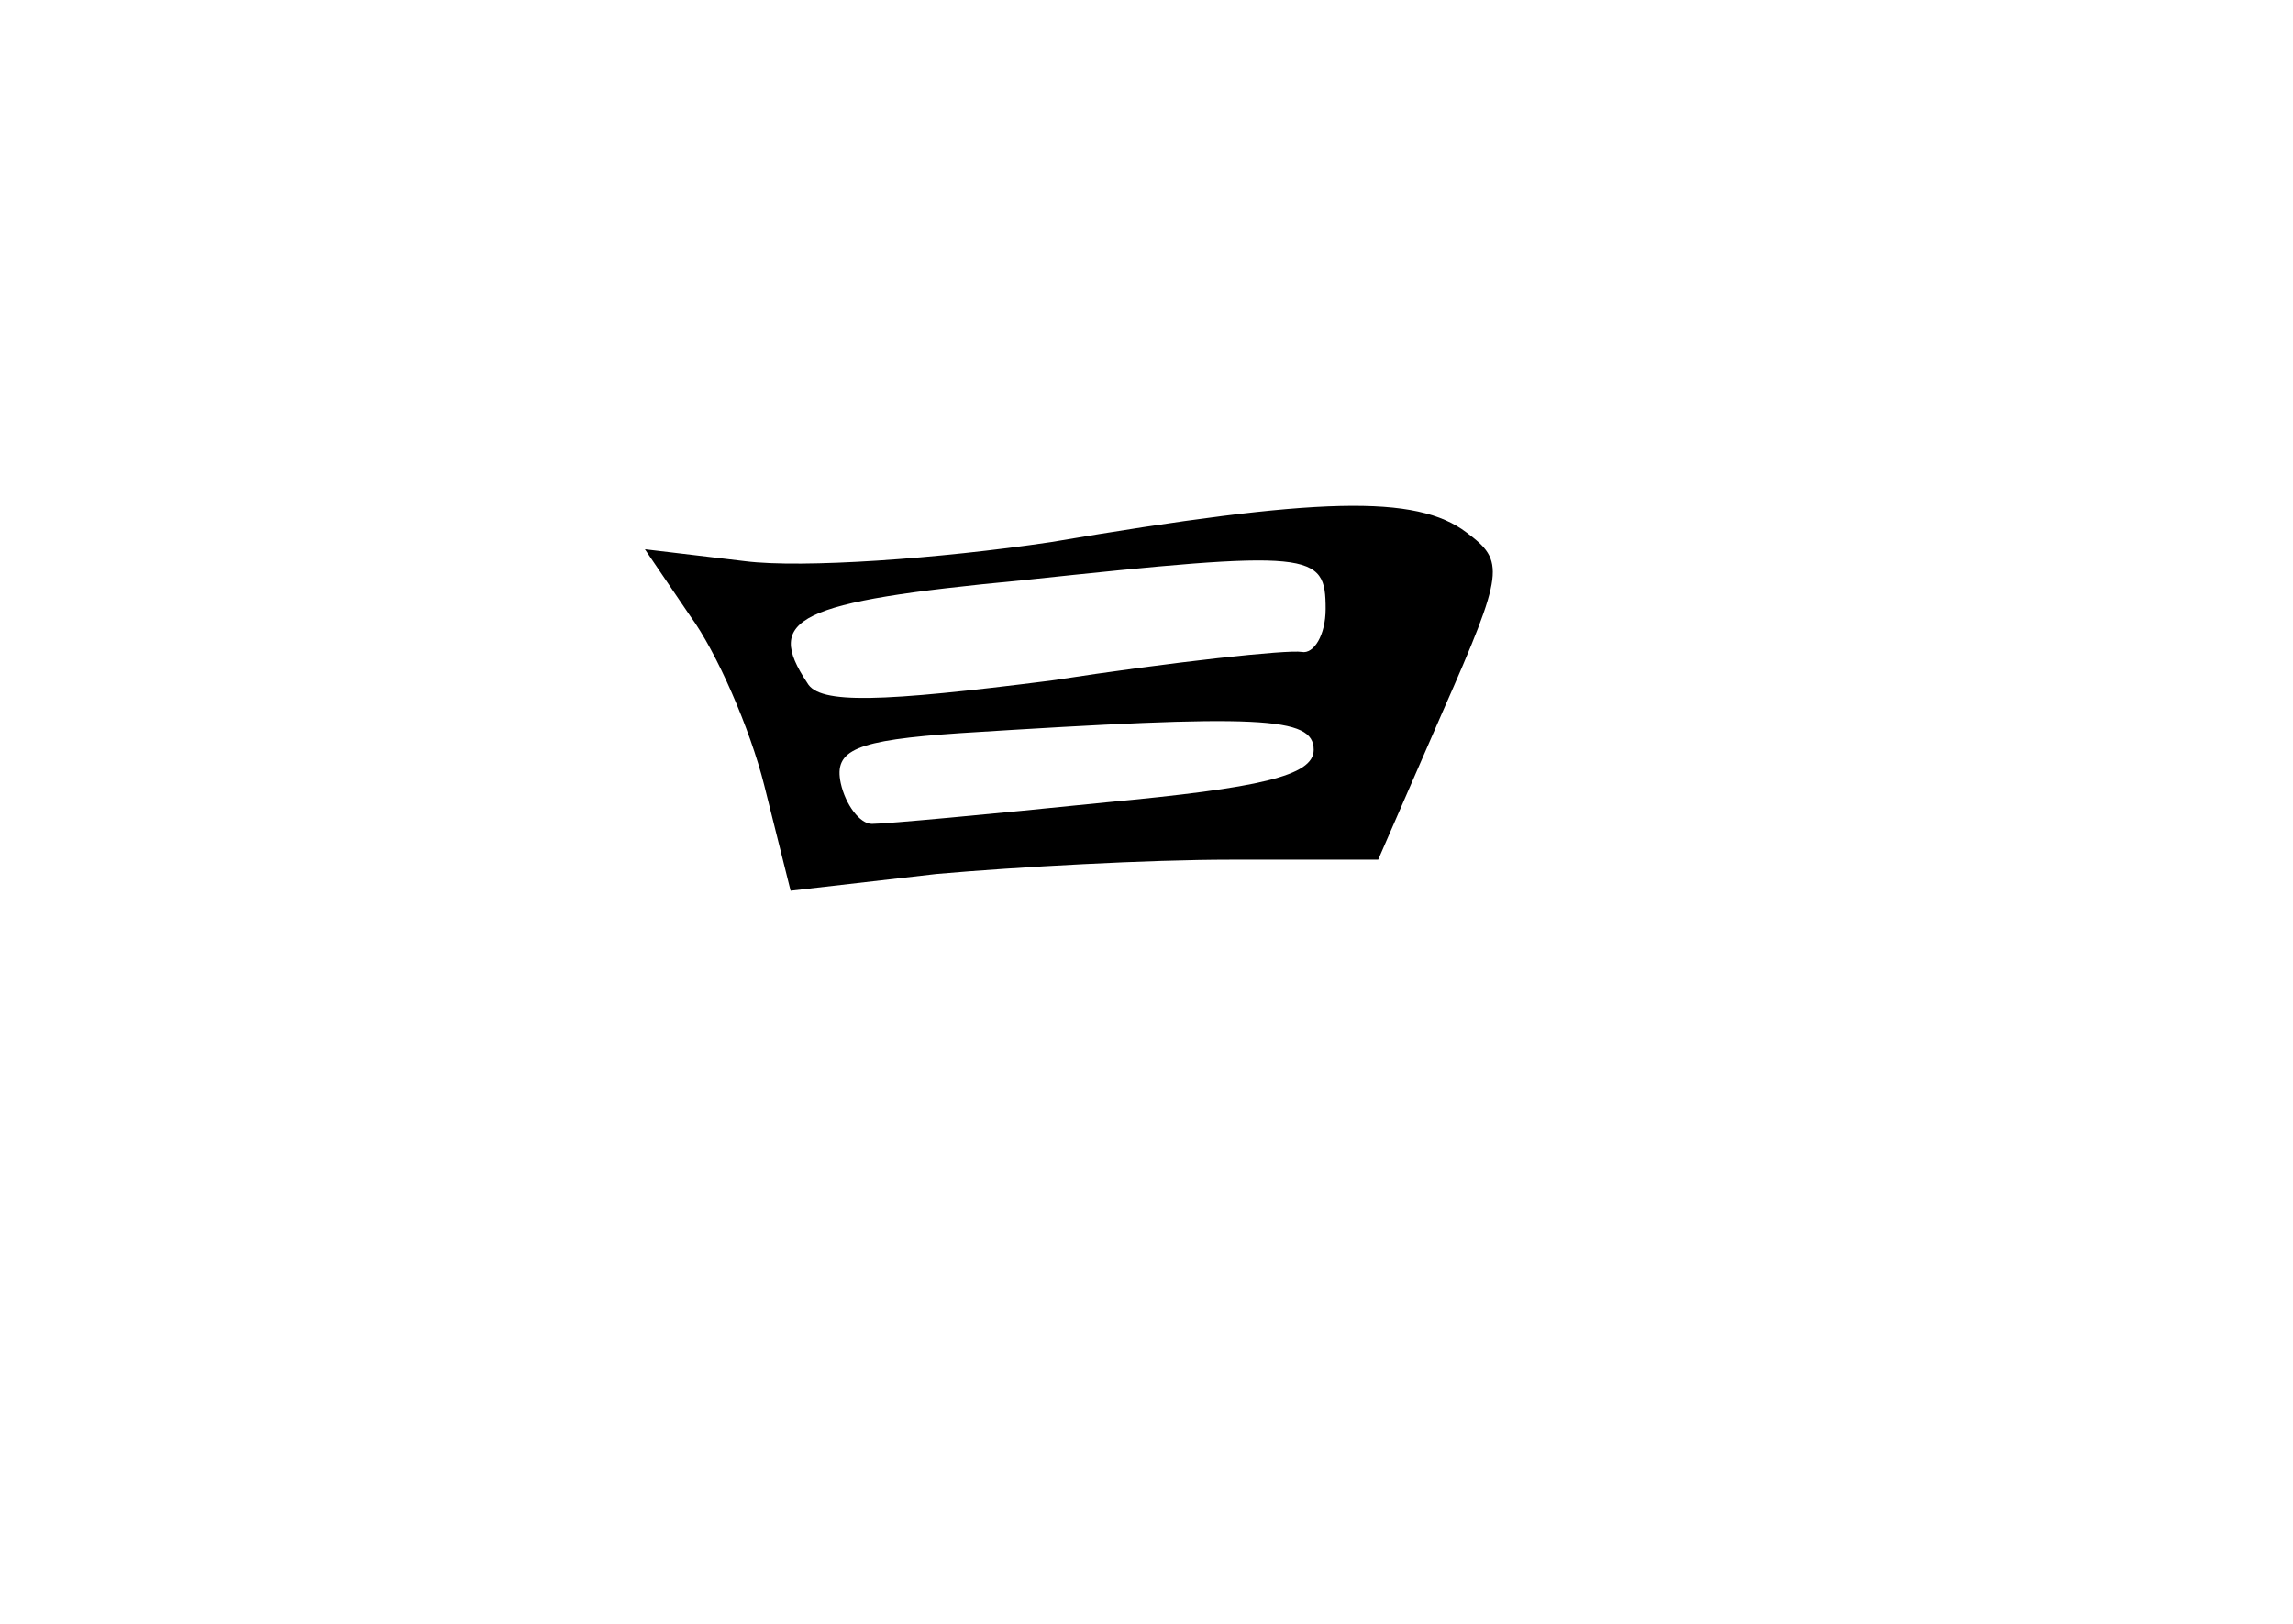 <?xml version="1.0" standalone="no"?>
<!DOCTYPE svg PUBLIC "-//W3C//DTD SVG 20010904//EN"
 "http://www.w3.org/TR/2001/REC-SVG-20010904/DTD/svg10.dtd">
<svg version="1.0" xmlns="http://www.w3.org/2000/svg"
 width="96pt" height="68pt" viewBox="0 0 96 68"
 preserveAspectRatio="xMidYMid meet">
<g transform="translate(0,68) scale(0.1,-0.1)"
fill="#000000" stroke="none">
<path d="M440 453 c-47 -7 -104 -11 -128 -8 l-42 5 19 -28 c11 -15 25 -47 31
-71 l11 -44 61 7 c34 3 89 6 123 6 l62 0 27 62 c26 59 26 63 10 75 -21 16 -62
15 -174 -4z m115 -28 c0 -11 -5 -19 -10 -18 -6 1 -53 -4 -105 -12 -71 -9 -97
-10 -102 -1 -18 27 -5 34 90 43 122 13 127 12 127 -12z m-5 -59 c0 -11 -23
-16 -87 -22 -49 -5 -92 -9 -98 -9 -5 0 -11 8 -13 17 -3 14 6 18 50 21 126 8
148 7 148 -7z"/>
</g>
</svg>
